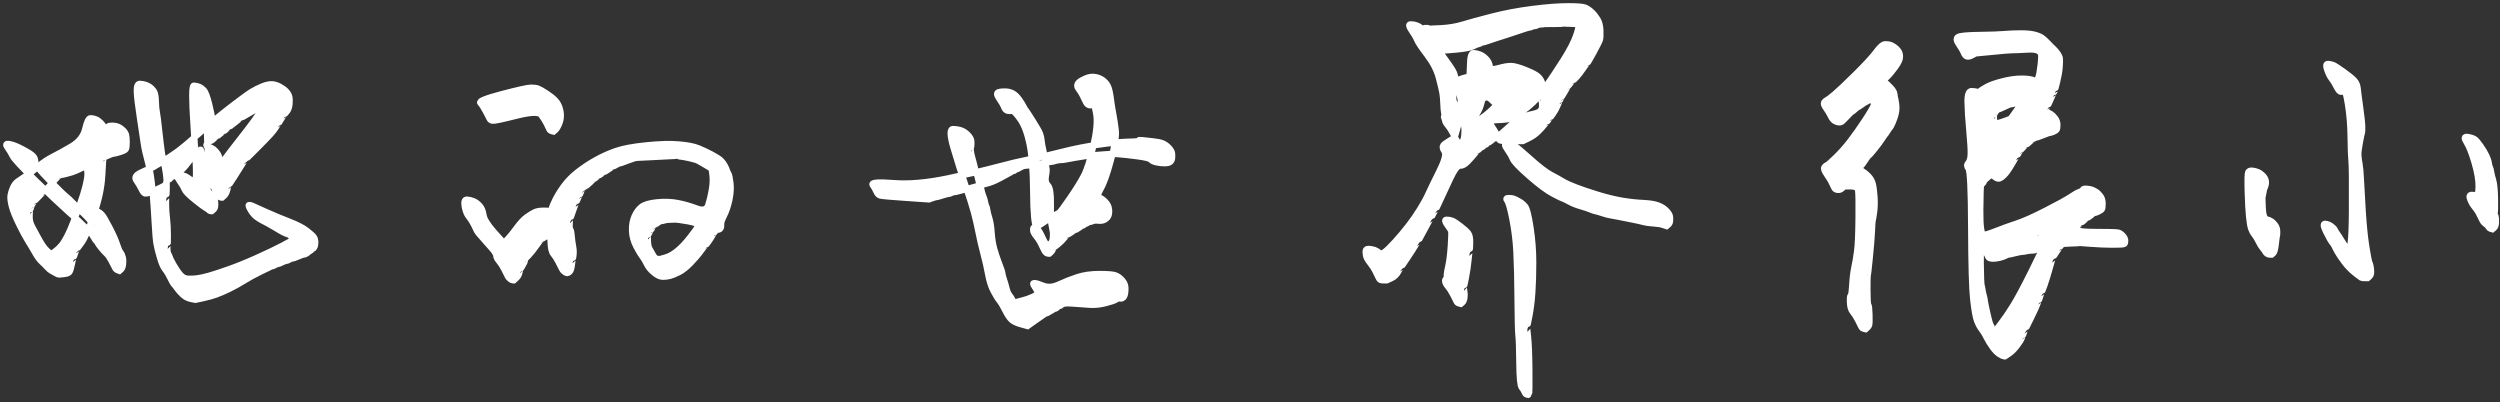 <?xml version="1.0" encoding="UTF-8"?>
<svg width="398px" height="64px" viewBox="0 0 398 64" version="1.1" xmlns="http://www.w3.org/2000/svg" xmlns:xlink="http://www.w3.org/1999/xlink">
    <rect x="0" y="0" width="398" height="64" fill="#333333" stroke="none"/>
    <!-- Generator: Sketch 43.2 (39069) - http://www.bohemiancoding.com/sketch -->
    <title>她的世界很小</title>
    <desc>Created with Sketch.</desc>
    <defs></defs>
    <g id="Page-1" stroke="none" stroke-width="1" fill="none" fill-rule="evenodd">
        <g id="我要认真爱妈妈" transform="translate(-386, -1769)" stroke="#FFFFFF" fill="#FFFFFF">
            <path d="M401.014,1804.92 L401.05,1804.92 L401.05,1804.884 C401.05,1804.86 401.038,1804.848 401.014,1804.848 C400.99,1804.848 400.978,1804.86 400.978,1804.884 C400.978,1804.908 400.99,1804.92 401.014,1804.92 Z M405.262,1811.904 L405.01,1812.12 L404.722,1812.012 C404.53,1811.94 404.386,1811.796 404.29,1811.58 C404.194,1811.364 404.002,1810.992 403.714,1810.464 C403.426,1809.936 403.186,1809.588 402.994,1809.42 C402.802,1809.252 402.526,1808.952 402.166,1808.52 C401.806,1808.088 401.59,1807.788 401.518,1807.62 C401.446,1807.452 401.386,1807.368 401.338,1807.368 C401.29,1807.368 401.11,1807.104 400.798,1806.576 C400.486,1806.048 400.21,1805.7 399.97,1805.532 C399.73,1805.364 399.49,1805.148 399.25,1804.884 C399.01,1804.62 398.23,1803.9 396.91,1802.724 C395.59,1801.548 393.838,1799.892 391.654,1797.756 C389.47,1795.62 388.258,1794.312 388.018,1793.832 C387.778,1793.352 387.502,1792.896 387.19,1792.464 C386.878,1792.032 386.95,1791.852 387.406,1791.924 C387.862,1791.996 388.366,1792.164 388.918,1792.428 C389.47,1792.692 389.986,1792.968 390.466,1793.256 C390.946,1793.544 391.258,1793.796 391.402,1794.012 C391.546,1794.228 391.618,1794.516 391.618,1794.876 C391.618,1795.236 392.35,1796.16 393.814,1797.648 C395.278,1799.136 396.166,1800 396.478,1800.24 C396.79,1800.48 397.258,1800.924 397.882,1801.572 C398.506,1802.22 398.998,1802.712 399.358,1803.048 C399.718,1803.384 400.078,1803.768 400.438,1804.2 C400.798,1804.632 400.774,1804.416 400.366,1803.552 C399.958,1802.688 399.934,1802.268 400.294,1802.292 C400.654,1802.316 401.014,1802.412 401.374,1802.58 C401.734,1802.748 402.022,1802.952 402.238,1803.192 C402.454,1803.432 402.85,1804.104 403.426,1805.208 C404.002,1806.312 404.398,1807.2 404.614,1807.872 C404.83,1808.544 405.022,1808.988 405.19,1809.204 C405.358,1809.42 405.478,1809.684 405.55,1809.996 C405.622,1810.308 405.634,1810.668 405.586,1811.076 C405.538,1811.484 405.43,1811.76 405.262,1811.904 Z M394.03,1809.312 L394.282,1809.384 L394.822,1808.988 C395.182,1808.724 395.518,1808.4 395.83,1808.016 C396.142,1807.632 396.502,1807.02 396.91,1806.18 C397.318,1805.34 397.918,1803.804 398.71,1801.572 C399.502,1799.34 399.91,1797.732 399.934,1796.748 C399.958,1795.764 399.658,1795.428 399.034,1795.74 C398.41,1796.052 397.882,1796.28 397.45,1796.424 C397.018,1796.568 396.778,1796.64 396.73,1796.64 C396.682,1796.64 396.466,1796.688 396.082,1796.784 C395.698,1796.88 395.482,1796.928 395.434,1796.928 C395.386,1796.928 394.99,1797.348 394.246,1798.188 C393.502,1799.028 393.106,1799.448 393.058,1799.448 C393.01,1799.448 392.734,1799.712 392.23,1800.24 C391.726,1800.768 391.462,1801.032 391.438,1801.032 C391.414,1801.032 391.354,1801.128 391.258,1801.32 C391.162,1801.512 391.102,1801.608 391.078,1801.608 C391.054,1801.608 391.006,1801.74 390.934,1802.004 C390.862,1802.268 390.814,1802.4 390.79,1802.4 C390.766,1802.4 390.742,1802.64 390.718,1803.12 C390.694,1803.6 390.718,1803.984 390.79,1804.272 C390.862,1804.56 390.97,1804.836 391.114,1805.1 C391.258,1805.364 391.57,1805.94 392.05,1806.828 C392.53,1807.716 392.938,1808.34 393.274,1808.7 C393.61,1809.06 393.862,1809.264 394.03,1809.312 Z M396.19,1812.624 L395.506,1812.696 L395.362,1812.696 C395.266,1812.696 395.098,1812.624 394.858,1812.48 C394.618,1812.336 394.402,1812.216 394.21,1812.12 C394.018,1812.024 393.79,1811.832 393.526,1811.544 C393.262,1811.256 392.962,1810.956 392.626,1810.644 C392.29,1810.332 391.954,1809.876 391.618,1809.276 C391.282,1808.676 390.91,1808.052 390.502,1807.404 C390.094,1806.756 389.602,1805.844 389.026,1804.668 C388.45,1803.492 388.066,1802.532 387.874,1801.788 C387.682,1801.044 387.622,1800.468 387.694,1800.06 C387.766,1799.652 387.898,1799.244 388.09,1798.836 C388.282,1798.428 388.522,1798.116 388.81,1797.9 C389.098,1797.684 389.554,1797.372 390.178,1796.964 C390.802,1796.556 391.462,1796.052 392.158,1795.452 C392.854,1794.852 393.61,1794.348 394.426,1793.94 C395.242,1793.532 396.238,1792.98 397.414,1792.284 C398.59,1791.588 399.31,1790.664 399.574,1789.512 C399.838,1788.36 400.126,1787.796 400.438,1787.82 C400.75,1787.844 401.026,1787.904 401.266,1788 C401.506,1788.096 401.758,1788.276 402.022,1788.54 C402.286,1788.804 402.442,1789.02 402.49,1789.188 C402.538,1789.356 402.646,1789.416 402.814,1789.368 C402.982,1789.32 403.114,1789.248 403.21,1789.152 C403.306,1789.056 403.522,1789.008 403.858,1789.008 C404.194,1789.008 404.506,1789.068 404.794,1789.188 C405.082,1789.308 405.346,1789.488 405.586,1789.728 C405.826,1789.968 405.982,1790.208 406.054,1790.448 C406.126,1790.688 406.162,1791.096 406.162,1791.672 C406.162,1792.248 406.114,1792.608 406.018,1792.752 C405.922,1792.896 405.598,1793.052 405.046,1793.22 C404.494,1793.388 404.158,1793.472 404.038,1793.472 C403.918,1793.472 403.642,1793.568 403.21,1793.76 C402.778,1793.952 402.538,1794.048 402.49,1794.048 C402.442,1794.048 402.37,1794.996 402.274,1796.892 C402.178,1798.788 401.734,1800.876 400.942,1803.156 C400.15,1805.436 399.502,1806.924 398.998,1807.62 C398.494,1808.316 398.23,1808.664 398.206,1808.664 C398.182,1808.664 398.098,1808.88 397.954,1809.312 C397.81,1809.744 397.726,1809.96 397.702,1809.96 C397.678,1809.96 397.594,1810.308 397.45,1811.004 C397.306,1811.7 397.174,1812.132 397.054,1812.3 C396.934,1812.468 396.646,1812.576 396.19,1812.624 Z M427.87,1785.912 L427.906,1785.912 L427.906,1785.876 C427.906,1785.852 427.894,1785.84 427.87,1785.84 C427.846,1785.84 427.834,1785.852 427.834,1785.876 C427.834,1785.9 427.846,1785.912 427.87,1785.912 Z M421.102,1794.876 L421.21,1795.128 L421.75,1794.372 C422.11,1793.868 423.07,1792.62 424.63,1790.628 C426.19,1788.636 427.114,1787.352 427.402,1786.776 C427.69,1786.2 427.81,1785.924 427.762,1785.948 C427.714,1785.972 427.654,1785.984 427.582,1785.984 C427.51,1785.984 427.258,1786.104 426.826,1786.344 C426.394,1786.584 425.902,1786.872 425.35,1787.208 C424.798,1787.544 424.498,1787.712 424.45,1787.712 C424.402,1787.712 424.066,1787.964 423.442,1788.468 C422.818,1788.972 422.482,1789.224 422.434,1789.224 C422.386,1789.224 422.254,1789.332 422.038,1789.548 C421.822,1789.764 421.69,1789.872 421.642,1789.872 C421.594,1789.872 421.414,1790.004 421.102,1790.268 C420.79,1790.532 420.61,1790.664 420.562,1790.664 C420.514,1790.664 420.346,1790.796 420.058,1791.06 C419.77,1791.324 419.602,1791.456 419.554,1791.456 C419.506,1791.456 419.338,1791.576 419.05,1791.816 C418.762,1792.056 418.798,1792.236 419.158,1792.356 C419.518,1792.476 419.794,1792.608 419.986,1792.752 C420.178,1792.896 420.37,1793.1 420.562,1793.364 C420.754,1793.628 420.874,1793.904 420.922,1794.192 C420.97,1794.48 421.03,1794.708 421.102,1794.876 Z M421.642,1800.204 L421.354,1800.456 L421.21,1800.456 C421.114,1800.456 420.994,1800.396 420.85,1800.276 C420.706,1800.156 420.538,1799.868 420.346,1799.412 C420.154,1798.956 419.902,1798.524 419.59,1798.116 C419.278,1797.708 419.014,1797.288 418.798,1796.856 C418.582,1796.424 418.462,1795.98 418.438,1795.524 C418.414,1795.068 418.33,1794.492 418.186,1793.796 C418.042,1793.1 417.958,1792.764 417.934,1792.788 C417.91,1792.812 417.874,1792.824 417.826,1792.824 C417.778,1792.824 417.658,1792.92 417.466,1793.112 C417.274,1793.304 417.154,1793.4 417.106,1793.4 C417.058,1793.4 416.782,1793.748 416.278,1794.444 C415.774,1795.14 415.342,1795.656 414.982,1795.992 C414.622,1796.328 414.418,1796.496 414.37,1796.496 C414.322,1796.496 414.178,1796.604 413.938,1796.82 C413.698,1797.036 413.554,1797.144 413.506,1797.144 C413.458,1797.144 413.29,1797.264 413.002,1797.504 C412.714,1797.744 412.558,1797.864 412.534,1797.864 C412.51,1797.864 412.486,1797.936 412.462,1798.08 C412.438,1798.224 412.39,1798.344 412.318,1798.44 C412.246,1798.536 411.742,1798.8 410.806,1799.232 C409.87,1799.664 409.306,1799.856 409.114,1799.808 C408.922,1799.76 408.718,1799.508 408.502,1799.052 C408.286,1798.596 408.022,1798.152 407.71,1797.72 C407.398,1797.288 407.602,1796.892 408.322,1796.532 C409.042,1796.172 409.51,1795.968 409.726,1795.92 C409.942,1795.872 410.554,1795.536 411.562,1794.912 C412.57,1794.288 413.47,1793.688 414.262,1793.112 C415.054,1792.536 416.254,1791.528 417.862,1790.088 C419.47,1788.648 421.102,1787.292 422.758,1786.02 C424.414,1784.748 425.518,1783.944 426.07,1783.608 C426.622,1783.272 427.198,1782.984 427.798,1782.744 C428.398,1782.504 428.902,1782.396 429.31,1782.42 C429.718,1782.444 430.138,1782.576 430.57,1782.816 C431.002,1783.056 431.338,1783.308 431.578,1783.572 C431.818,1783.836 431.974,1784.112 432.046,1784.4 C432.118,1784.688 432.13,1785.084 432.082,1785.588 C432.034,1786.092 431.89,1786.488 431.65,1786.776 C431.41,1787.064 431.278,1787.208 431.254,1787.208 C431.23,1787.208 431.074,1787.448 430.786,1787.928 C430.498,1788.408 430.342,1788.648 430.318,1788.648 C430.294,1788.648 430.186,1788.816 429.994,1789.152 C429.802,1789.488 429.49,1789.896 429.058,1790.376 C428.626,1790.856 427.846,1791.66 426.718,1792.788 C425.59,1793.916 425.014,1794.48 424.99,1794.48 C424.966,1794.48 424.81,1794.72 424.522,1795.2 C424.234,1795.68 423.802,1796.364 423.226,1797.252 C422.65,1798.14 422.35,1798.584 422.326,1798.584 C422.302,1798.584 422.278,1798.68 422.254,1798.872 C422.23,1799.064 422.17,1799.292 422.074,1799.556 C421.978,1799.82 421.834,1800.036 421.642,1800.204 Z M419.95,1802.4 L419.698,1802.616 L419.554,1802.616 C419.458,1802.616 419.35,1802.556 419.23,1802.436 C419.11,1802.316 418.954,1802.208 418.762,1802.112 C418.57,1802.016 417.994,1801.584 417.034,1800.816 C416.074,1800.048 415.522,1799.484 415.378,1799.124 C415.234,1798.764 414.958,1798.296 414.55,1797.72 C414.142,1797.144 414.106,1796.856 414.442,1796.856 C414.778,1796.856 415.078,1796.904 415.342,1797 C415.606,1797.096 415.978,1797.324 416.458,1797.684 C416.938,1798.044 417.19,1797.744 417.214,1796.784 C417.238,1795.824 417.106,1793.22 416.818,1788.972 C416.53,1784.724 416.542,1782.612 416.854,1782.636 C417.166,1782.66 417.442,1782.72 417.682,1782.816 C417.922,1782.912 418.174,1783.092 418.438,1783.356 C418.702,1783.62 418.99,1784.376 419.302,1785.624 C419.614,1786.872 419.77,1787.7 419.77,1788.108 C419.77,1788.516 419.698,1788.78 419.554,1788.9 C419.41,1789.02 419.254,1789.056 419.086,1789.008 C418.918,1788.96 418.918,1790.388 419.086,1793.292 C419.254,1796.196 419.278,1797.852 419.158,1798.26 C419.038,1798.668 419.002,1798.98 419.05,1799.196 C419.098,1799.412 419.206,1799.592 419.374,1799.736 C419.542,1799.88 419.722,1800.084 419.914,1800.348 C420.106,1800.612 420.214,1800.876 420.238,1801.14 C420.262,1801.404 420.262,1801.644 420.238,1801.86 C420.214,1802.076 420.118,1802.256 419.95,1802.4 Z M418.294,1816.476 L417.106,1816.728 L416.386,1816.584 C415.906,1816.488 415.474,1816.26 415.09,1815.9 C414.706,1815.54 414.406,1815.204 414.19,1814.892 C413.974,1814.58 413.806,1814.364 413.686,1814.244 C413.566,1814.124 413.374,1813.788 413.11,1813.236 C412.846,1812.684 412.57,1812.228 412.282,1811.868 C411.994,1811.508 411.718,1810.872 411.454,1809.96 C411.19,1809.048 411.01,1808.316 410.914,1807.764 C410.818,1807.212 410.722,1806.06 410.626,1804.308 C410.53,1802.556 410.41,1800.84 410.266,1799.16 C410.122,1797.48 409.882,1796.016 409.546,1794.768 C409.21,1793.52 408.994,1792.548 408.898,1791.852 C408.802,1791.156 408.598,1789.8 408.286,1787.784 C407.974,1785.768 407.806,1784.352 407.782,1783.536 C407.758,1782.72 407.926,1782.324 408.286,1782.348 C408.646,1782.372 408.958,1782.432 409.222,1782.528 C409.486,1782.624 409.714,1782.744 409.906,1782.888 C410.098,1783.032 410.29,1783.236 410.482,1783.5 C410.674,1783.764 410.782,1784.304 410.806,1785.12 C410.83,1785.936 410.878,1786.488 410.95,1786.776 C411.022,1787.064 411.178,1788.312 411.418,1790.52 C411.658,1792.728 411.862,1794.12 412.03,1794.696 C412.198,1795.272 412.33,1795.92 412.426,1796.64 C412.522,1797.36 412.558,1798.14 412.534,1798.98 C412.51,1799.82 412.486,1800.24 412.462,1800.24 C412.438,1800.24 412.426,1800.636 412.426,1801.428 C412.426,1802.22 412.474,1803 412.57,1803.768 C412.666,1804.536 412.714,1805.436 412.714,1806.468 C412.714,1807.5 412.702,1808.016 412.678,1808.016 C412.654,1808.016 412.642,1808.208 412.642,1808.592 C412.642,1808.976 412.702,1809.276 412.822,1809.492 C412.942,1809.708 413.026,1809.9 413.074,1810.068 C413.122,1810.236 413.326,1810.632 413.686,1811.256 C414.046,1811.88 414.394,1812.384 414.73,1812.768 C415.066,1813.152 415.474,1813.356 415.954,1813.38 C416.434,1813.404 416.926,1813.38 417.43,1813.308 C417.934,1813.236 418.534,1813.104 419.23,1812.912 C419.926,1812.72 420.958,1812.384 422.326,1811.904 C423.694,1811.424 425.206,1810.812 426.862,1810.068 C428.518,1809.324 429.898,1808.664 431.002,1808.088 C432.106,1807.512 432.706,1807.164 432.802,1807.044 C432.898,1806.924 432.886,1806.828 432.766,1806.756 C432.646,1806.684 432.526,1806.636 432.406,1806.612 C432.286,1806.588 432.214,1806.552 432.19,1806.504 C432.166,1806.456 431.974,1806.36 431.614,1806.216 C431.254,1806.072 430.918,1805.904 430.606,1805.712 C430.294,1805.52 429.97,1805.328 429.634,1805.136 L428.626,1804.56 C428.29,1804.368 428.062,1804.248 427.942,1804.2 C427.822,1804.152 427.534,1803.984 427.078,1803.696 C426.622,1803.408 426.238,1803 425.926,1802.472 C425.614,1801.944 425.518,1801.668 425.638,1801.644 C425.758,1801.62 425.926,1801.656 426.142,1801.752 C426.358,1801.848 427.078,1802.172 428.302,1802.724 C429.526,1803.276 430.762,1803.792 432.01,1804.272 C433.258,1804.752 434.194,1805.232 434.818,1805.712 C435.442,1806.192 435.826,1806.54 435.97,1806.756 C436.114,1806.972 436.186,1807.248 436.186,1807.584 C436.186,1807.92 436.138,1808.172 436.042,1808.34 C435.946,1808.508 435.874,1808.592 435.826,1808.592 C435.778,1808.592 435.718,1808.64 435.646,1808.736 C435.574,1808.832 435.502,1808.88 435.43,1808.88 C435.358,1808.88 435.322,1808.904 435.322,1808.952 C435.322,1809 435.286,1809.024 435.214,1809.024 C435.142,1809.024 435.106,1809.048 435.106,1809.096 C435.106,1809.144 435.01,1809.228 434.818,1809.348 C434.626,1809.468 434.47,1809.528 434.35,1809.528 C434.23,1809.528 433.918,1809.636 433.414,1809.852 C432.91,1810.068 432.598,1810.176 432.478,1810.176 C432.358,1810.176 432.202,1810.236 432.01,1810.356 C431.818,1810.476 431.662,1810.536 431.542,1810.536 C431.422,1810.536 431.194,1810.62 430.858,1810.788 C430.522,1810.956 430.306,1811.04 430.21,1811.04 C430.114,1811.04 429.958,1811.1 429.742,1811.22 C429.526,1811.34 429.382,1811.4 429.31,1811.4 C429.238,1811.4 428.662,1811.664 427.582,1812.192 C426.502,1812.72 425.578,1813.224 424.81,1813.704 C424.042,1814.184 423.262,1814.616 422.47,1815 C421.678,1815.384 420.982,1815.684 420.382,1815.9 C419.782,1816.116 419.086,1816.308 418.294,1816.476 Z M474.418,1789.692 C474.61,1789.524 474.802,1789.212 474.994,1788.756 C475.186,1788.3 475.282,1787.856 475.282,1787.424 C475.282,1786.992 475.21,1786.56 475.066,1786.128 C474.922,1785.696 474.694,1785.312 474.382,1784.976 C474.07,1784.64 473.602,1784.268 472.978,1783.86 C472.354,1783.452 471.91,1783.2 471.646,1783.104 C471.382,1783.008 471.01,1782.96 470.53,1782.96 C470.05,1782.96 468.526,1783.296 465.958,1783.968 C463.39,1784.64 462.226,1785.108 462.466,1785.372 C462.706,1785.636 462.994,1786.08 463.33,1786.704 C463.666,1787.328 463.87,1787.724 463.942,1787.892 C464.014,1788.06 464.17,1788.168 464.41,1788.216 C464.65,1788.264 465.91,1788 468.19,1787.424 C470.47,1786.848 471.79,1786.8 472.15,1787.28 C472.51,1787.76 472.798,1788.216 473.014,1788.648 C473.23,1789.08 473.374,1789.38 473.446,1789.548 C473.518,1789.716 473.65,1789.824 473.842,1789.872 L474.13,1789.944 L474.418,1789.692 Z M490.654,1810.212 L491.05,1810.248 L491.95,1809.996 C492.55,1809.828 493.174,1809.48 493.822,1808.952 C494.47,1808.424 495.142,1807.716 495.838,1806.828 C496.534,1805.94 496.966,1805.34 497.134,1805.028 C497.302,1804.716 496.786,1804.452 495.586,1804.236 C494.386,1804.02 493.63,1803.924 493.318,1803.948 C493.006,1803.972 492.73,1803.984 492.49,1803.984 C492.25,1803.984 492.01,1804.02 491.77,1804.092 C491.53,1804.164 491.35,1804.2 491.23,1804.2 C491.11,1804.2 490.882,1804.332 490.546,1804.596 C490.21,1804.86 490.03,1804.992 490.006,1804.992 C489.982,1804.992 489.922,1805.088 489.826,1805.28 C489.73,1805.472 489.67,1805.568 489.646,1805.568 C489.622,1805.568 489.538,1805.712 489.394,1806 C489.25,1806.288 489.166,1806.432 489.142,1806.432 C489.118,1806.432 489.118,1806.732 489.142,1807.332 C489.166,1807.932 489.25,1808.352 489.394,1808.592 C489.538,1808.832 489.718,1809.156 489.934,1809.564 C490.15,1809.972 490.39,1810.188 490.654,1810.212 Z M468.19,1813.272 L467.794,1813.632 L467.65,1813.632 C467.554,1813.632 467.41,1813.56 467.218,1813.416 C467.026,1813.272 466.894,1813.116 466.822,1812.948 C466.75,1812.78 466.57,1812.42 466.282,1811.868 C465.994,1811.316 465.718,1810.884 465.454,1810.572 C465.19,1810.26 465.046,1809.996 465.022,1809.78 C464.998,1809.564 464.962,1809.432 464.914,1809.384 C464.866,1809.336 464.818,1809.252 464.77,1809.132 C464.722,1809.012 464.254,1808.46 463.366,1807.476 C462.478,1806.492 461.998,1805.916 461.926,1805.748 C461.854,1805.58 461.698,1805.256 461.458,1804.776 C461.218,1804.296 460.942,1803.864 460.63,1803.48 C460.318,1803.096 460.102,1802.544 459.982,1801.824 C459.862,1801.104 459.982,1800.756 460.342,1800.78 C460.702,1800.804 461.05,1800.888 461.386,1801.032 C461.722,1801.176 462.046,1801.416 462.358,1801.752 C462.67,1802.088 462.874,1802.58 462.97,1803.228 C463.066,1803.876 463.606,1804.764 464.59,1805.892 C465.574,1807.02 466.126,1807.596 466.246,1807.62 C466.366,1807.644 466.45,1807.596 466.498,1807.476 C466.546,1807.356 466.702,1807.164 466.966,1806.9 C467.23,1806.636 467.662,1806.096 468.262,1805.28 C468.862,1804.464 469.402,1803.888 469.882,1803.552 C470.362,1803.216 470.77,1802.964 471.106,1802.796 C471.442,1802.628 471.934,1802.544 472.582,1802.544 C473.23,1802.544 473.59,1802.568 473.662,1802.616 C473.734,1802.664 473.794,1802.544 473.842,1802.256 C473.89,1801.968 474.082,1801.488 474.418,1800.816 C474.754,1800.144 475.21,1799.412 475.786,1798.62 C476.362,1797.828 477.094,1797.084 477.982,1796.388 C478.87,1795.692 479.83,1795.056 480.862,1794.48 C481.894,1793.904 482.962,1793.424 484.066,1793.04 C485.17,1792.656 486.778,1792.356 488.89,1792.14 C491.002,1791.924 492.73,1791.876 494.074,1791.996 C495.418,1792.116 496.426,1792.308 497.098,1792.572 C497.77,1792.836 498.49,1793.172 499.258,1793.58 C500.026,1793.988 500.53,1794.312 500.77,1794.552 C501.01,1794.792 501.214,1795.068 501.382,1795.38 C501.55,1795.692 501.658,1795.932 501.706,1796.1 C501.754,1796.268 501.838,1796.448 501.958,1796.64 C502.078,1796.832 502.186,1797.336 502.282,1798.152 C502.378,1798.968 502.318,1799.868 502.102,1800.852 C501.886,1801.836 501.61,1802.652 501.274,1803.3 C500.938,1803.948 500.782,1804.416 500.806,1804.704 C500.83,1804.992 500.794,1805.208 500.698,1805.352 C500.602,1805.496 500.458,1805.568 500.266,1805.568 C500.074,1805.568 499.942,1805.64 499.87,1805.784 C499.798,1805.928 499.75,1806 499.726,1806 C499.702,1806 499.594,1806.168 499.402,1806.504 C499.21,1806.84 498.994,1807.176 498.754,1807.512 C498.514,1807.848 498.37,1808.016 498.322,1808.016 C498.274,1808.016 498.034,1808.316 497.602,1808.916 C497.17,1809.516 496.618,1810.164 495.946,1810.86 C495.274,1811.556 494.65,1812.048 494.074,1812.336 C493.498,1812.624 493.03,1812.816 492.67,1812.912 C492.31,1813.008 491.926,1813.056 491.518,1813.056 C491.11,1813.056 490.642,1812.84 490.114,1812.408 C489.586,1811.976 489.202,1811.508 488.962,1811.004 C488.722,1810.5 488.494,1810.116 488.278,1809.852 C488.062,1809.588 487.738,1809.048 487.306,1808.232 C486.874,1807.416 486.646,1806.576 486.622,1805.712 C486.598,1804.848 486.73,1804.092 487.018,1803.444 C487.306,1802.796 487.678,1802.292 488.134,1801.932 C488.59,1801.572 489.406,1801.332 490.582,1801.212 C491.758,1801.092 492.85,1801.128 493.858,1801.32 C494.866,1801.512 495.874,1801.8 496.882,1802.184 C497.89,1802.568 498.514,1802.388 498.754,1801.644 C498.994,1800.9 499.186,1800.096 499.33,1799.232 C499.474,1798.368 499.51,1797.6 499.438,1796.928 C499.366,1796.256 499.306,1795.896 499.258,1795.848 C499.21,1795.8 498.922,1795.62 498.394,1795.308 C497.866,1794.996 497.47,1794.768 497.206,1794.624 C496.942,1794.48 496.486,1794.336 495.838,1794.192 C495.19,1794.048 494.734,1793.964 494.47,1793.94 C494.206,1793.916 494.05,1793.88 494.002,1793.832 C493.954,1793.784 493.846,1793.772 493.678,1793.796 C493.51,1793.82 493.354,1793.832 493.21,1793.832 C493.066,1793.832 492.814,1793.844 492.454,1793.868 C492.094,1793.892 491.854,1793.904 491.734,1793.904 C491.614,1793.904 490.918,1793.94 489.646,1794.012 C488.374,1794.084 487.63,1794.12 487.414,1794.12 C487.198,1794.12 486.682,1794.276 485.866,1794.588 C485.05,1794.9 484.606,1795.056 484.534,1795.056 C484.462,1795.056 484.306,1795.128 484.066,1795.272 C483.826,1795.416 483.682,1795.488 483.634,1795.488 C483.586,1795.488 483.334,1795.644 482.878,1795.956 C482.422,1796.268 482.17,1796.424 482.122,1796.424 C482.074,1796.424 481.942,1796.508 481.726,1796.676 C481.51,1796.844 481.378,1796.928 481.33,1796.928 C481.282,1796.928 481.15,1797.024 480.934,1797.216 C480.718,1797.408 480.586,1797.504 480.538,1797.504 C480.49,1797.504 480.406,1797.576 480.286,1797.72 C480.166,1797.864 479.878,1798.128 479.422,1798.512 C478.966,1798.896 478.726,1799.088 478.702,1799.088 C478.678,1799.088 478.606,1799.244 478.486,1799.556 C478.366,1799.868 478.294,1800.024 478.27,1800.024 C478.246,1800.024 478.162,1800.204 478.018,1800.564 C477.874,1800.924 477.79,1801.104 477.766,1801.104 C477.742,1801.104 477.574,1801.56 477.262,1802.472 C476.95,1803.384 476.782,1803.84 476.758,1803.84 C476.734,1803.84 476.71,1804.092 476.686,1804.596 C476.662,1805.1 476.698,1805.412 476.794,1805.532 C476.89,1805.652 476.962,1806 477.01,1806.576 C477.058,1807.152 477.13,1807.692 477.226,1808.196 C477.322,1808.7 477.346,1809.156 477.298,1809.564 C477.25,1809.972 477.214,1810.176 477.19,1810.176 C477.166,1810.176 477.118,1810.488 477.046,1811.112 C476.974,1811.736 476.854,1812.12 476.686,1812.264 C476.518,1812.408 476.386,1812.48 476.29,1812.48 C476.194,1812.48 476.05,1812.408 475.858,1812.264 C475.666,1812.12 475.534,1811.964 475.462,1811.796 C475.39,1811.628 475.21,1811.268 474.922,1810.716 C474.634,1810.164 474.358,1809.732 474.094,1809.42 C473.83,1809.108 473.686,1808.484 473.662,1807.548 C473.638,1806.612 473.398,1806.3 472.942,1806.612 C472.486,1806.924 472.234,1807.08 472.186,1807.08 C472.138,1807.08 471.886,1807.404 471.43,1808.052 C470.974,1808.7 470.566,1809.216 470.206,1809.6 C469.846,1809.984 469.654,1810.176 469.63,1810.176 C469.606,1810.176 469.582,1810.272 469.558,1810.464 C469.534,1810.656 469.414,1810.932 469.198,1811.292 C468.982,1811.652 468.862,1811.832 468.838,1811.832 C468.814,1811.832 468.766,1812.012 468.694,1812.372 C468.622,1812.732 468.454,1813.032 468.19,1813.272 Z M534.394,1800.564 L533.89,1800.744 L530.218,1800.492 C527.77,1800.324 526.414,1800.204 526.15,1800.132 C525.886,1800.06 525.682,1799.856 525.538,1799.52 C525.394,1799.184 525.19,1798.824 524.926,1798.44 C524.662,1798.056 525.766,1797.96 528.238,1798.152 C530.71,1798.344 533.602,1798.092 536.914,1797.396 C540.226,1796.7 542.818,1796.1 544.69,1795.596 C546.562,1795.092 548.386,1794.66 550.162,1794.3 C551.938,1793.94 553.666,1793.544 555.346,1793.112 C557.026,1792.68 558.862,1792.32 560.854,1792.032 C562.846,1791.744 564.442,1791.588 565.642,1791.564 C566.842,1791.54 567.406,1791.48 567.334,1791.384 C567.262,1791.288 567.418,1791.264 567.802,1791.312 C568.186,1791.36 568.738,1791.42 569.458,1791.492 C570.178,1791.564 570.718,1791.672 571.078,1791.816 C571.438,1791.96 571.774,1792.2 572.086,1792.536 C572.398,1792.872 572.566,1793.172 572.59,1793.436 C572.614,1793.7 572.614,1793.952 572.59,1794.192 C572.566,1794.432 572.47,1794.624 572.302,1794.768 C572.134,1794.912 571.834,1794.984 571.402,1794.984 C570.97,1794.984 570.538,1794.936 570.106,1794.84 C569.674,1794.744 569.374,1794.6 569.206,1794.408 C569.038,1794.216 568.306,1794.036 567.01,1793.868 C565.714,1793.7 564.73,1793.592 564.058,1793.544 C563.386,1793.496 562.954,1793.484 562.762,1793.508 C562.57,1793.532 562.414,1793.544 562.294,1793.544 C562.174,1793.544 562.006,1793.556 561.79,1793.58 C561.574,1793.604 561.418,1793.616 561.322,1793.616 C561.226,1793.616 561.058,1793.628 560.818,1793.652 C560.578,1793.676 560.422,1793.688 560.35,1793.688 C560.278,1793.688 560.11,1793.7 559.846,1793.724 C559.582,1793.748 559.414,1793.76 559.342,1793.76 C559.27,1793.76 558.898,1793.82 558.226,1793.94 C557.554,1794.06 557.194,1794.12 557.146,1794.12 C557.098,1794.12 556.894,1794.156 556.534,1794.228 C556.174,1794.3 555.982,1794.336 555.958,1794.336 C555.934,1794.336 555.79,1794.36 555.526,1794.408 C555.262,1794.456 555.022,1794.48 554.806,1794.48 C554.59,1794.48 554.314,1794.528 553.978,1794.624 C553.642,1794.72 553.426,1794.768 553.33,1794.768 C553.234,1794.768 552.934,1794.816 552.43,1794.912 C551.926,1795.008 551.554,1795.056 551.314,1795.056 C551.074,1795.056 550.786,1795.104 550.45,1795.2 C550.114,1795.296 549.862,1795.344 549.694,1795.344 C549.526,1795.344 549.406,1795.356 549.334,1795.38 C549.262,1795.404 549.166,1795.416 549.046,1795.416 C548.926,1795.416 548.698,1795.512 548.362,1795.704 C548.026,1795.896 547.822,1795.992 547.75,1795.992 C547.678,1795.992 547.618,1796.028 547.57,1796.1 C547.522,1796.172 547.462,1796.208 547.39,1796.208 C547.318,1796.208 546.79,1796.484 545.806,1797.036 C544.822,1797.588 544.042,1797.948 543.466,1798.116 C542.89,1798.284 542.062,1798.512 540.982,1798.8 C539.902,1799.088 539.146,1799.292 538.714,1799.412 C538.282,1799.532 538.006,1799.592 537.886,1799.592 C537.766,1799.592 537.61,1799.64 537.418,1799.736 C537.226,1799.832 537.07,1799.88 536.95,1799.88 C536.83,1799.88 536.506,1799.964 535.978,1800.132 C535.45,1800.3 535.138,1800.384 535.042,1800.384 C534.946,1800.384 534.73,1800.444 534.394,1800.564 Z M553.294,1807.728 L553.042,1807.944 L552.898,1807.944 C552.802,1807.944 552.682,1807.896 552.538,1807.8 C552.394,1807.704 552.19,1807.356 551.926,1806.756 C551.662,1806.156 551.362,1805.652 551.026,1805.244 C550.69,1804.836 550.51,1802.952 550.486,1799.592 C550.462,1796.232 550.27,1793.676 549.91,1791.924 C549.55,1790.172 549.046,1788.84 548.398,1787.928 C547.75,1787.016 547.318,1786.584 547.102,1786.632 C546.886,1786.68 546.658,1786.68 546.418,1786.632 C546.178,1786.584 545.986,1786.38 545.842,1786.02 C545.698,1785.66 545.434,1785.204 545.05,1784.652 C544.666,1784.1 544.642,1783.776 544.978,1783.68 C545.314,1783.584 545.698,1783.548 546.13,1783.572 C546.562,1783.596 546.946,1783.704 547.282,1783.896 C547.618,1784.088 547.954,1784.424 548.29,1784.904 C548.626,1785.384 548.842,1785.732 548.938,1785.948 C549.034,1786.164 549.142,1786.344 549.262,1786.488 C549.382,1786.632 549.766,1787.22 550.414,1788.252 C551.062,1789.284 551.446,1789.956 551.566,1790.268 C551.686,1790.58 551.77,1790.964 551.818,1791.42 C551.866,1791.876 551.962,1792.404 552.106,1793.004 C552.25,1793.604 552.346,1794.144 552.394,1794.624 C552.442,1795.104 552.502,1795.464 552.574,1795.704 C552.646,1795.944 552.622,1796.388 552.502,1797.036 C552.382,1797.684 552.49,1798.176 552.826,1798.512 C553.162,1798.848 553.318,1799.832 553.294,1801.464 C553.27,1803.096 553.294,1804.116 553.366,1804.524 C553.438,1804.932 553.51,1805.316 553.582,1805.676 C553.654,1806.036 553.666,1806.432 553.618,1806.864 C553.57,1807.296 553.462,1807.584 553.294,1807.728 Z M553.294,1809.168 L553.042,1809.384 L552.898,1809.384 C552.802,1809.384 552.682,1809.336 552.538,1809.24 C552.394,1809.144 552.19,1808.796 551.926,1808.196 C551.662,1807.596 551.362,1807.092 551.026,1806.684 C550.69,1806.276 550.51,1805.952 550.486,1805.712 C550.462,1805.472 550.486,1805.316 550.558,1805.244 C550.63,1805.172 550.834,1805.076 551.17,1804.956 C551.506,1804.836 551.95,1804.572 552.502,1804.164 C553.054,1803.756 553.522,1803.456 553.906,1803.264 C554.29,1803.072 554.554,1802.916 554.698,1802.796 C554.842,1802.676 555.394,1801.92 556.354,1800.528 C557.314,1799.136 558.046,1797.96 558.55,1797 C559.054,1796.04 559.558,1794.444 560.062,1792.212 C560.566,1789.98 560.722,1788.3 560.53,1787.172 C560.338,1786.044 560.158,1785.528 559.99,1785.624 C559.822,1785.72 559.678,1785.768 559.558,1785.768 C559.438,1785.768 559.306,1785.72 559.162,1785.624 C559.018,1785.528 558.826,1785.204 558.586,1784.652 C558.346,1784.1 558.046,1783.584 557.686,1783.104 C557.326,1782.624 557.494,1782.192 558.19,1781.808 C558.886,1781.424 559.438,1781.232 559.846,1781.232 C560.254,1781.232 560.638,1781.304 560.998,1781.448 C561.358,1781.592 561.694,1781.832 562.006,1782.168 C562.318,1782.504 562.534,1782.984 562.654,1783.608 C562.774,1784.232 562.858,1784.76 562.906,1785.192 C562.954,1785.624 563.062,1786.284 563.23,1787.172 C563.398,1788.06 563.53,1788.936 563.626,1789.8 C563.722,1790.664 563.47,1792.212 562.87,1794.444 C562.27,1796.676 561.73,1798.2 561.25,1799.016 C560.77,1799.832 560.698,1800.312 561.034,1800.456 C561.37,1800.6 561.694,1800.84 562.006,1801.176 C562.318,1801.512 562.498,1801.884 562.546,1802.292 C562.594,1802.7 562.57,1803.036 562.474,1803.3 C562.378,1803.564 562.186,1803.78 561.898,1803.948 C561.61,1804.116 561.274,1804.176 560.89,1804.128 C560.506,1804.08 560.194,1804.104 559.954,1804.2 C559.714,1804.296 559.546,1804.344 559.45,1804.344 C559.354,1804.344 559.246,1804.392 559.126,1804.488 C559.006,1804.584 558.91,1804.632 558.838,1804.632 C558.766,1804.632 558.682,1804.68 558.586,1804.776 C558.49,1804.872 558.418,1804.92 558.37,1804.92 C558.322,1804.92 558.118,1805.04 557.758,1805.28 C557.398,1805.52 557.194,1805.64 557.146,1805.64 C557.098,1805.64 556.894,1805.76 556.534,1806 C556.174,1806.24 555.97,1806.36 555.922,1806.36 C555.874,1806.36 555.718,1806.528 555.454,1806.864 C555.19,1807.2 554.854,1807.536 554.446,1807.872 C554.038,1808.208 553.81,1808.376 553.762,1808.376 C553.714,1808.376 553.666,1808.472 553.618,1808.664 C553.57,1808.856 553.462,1809.024 553.294,1809.168 Z M550.954,1819.932 L549.586,1820.904 L548.542,1820.616 C547.846,1820.424 547.342,1820.184 547.03,1819.896 C546.718,1819.608 546.382,1819.104 546.022,1818.384 C545.662,1817.664 545.362,1817.16 545.122,1816.872 C544.882,1816.584 544.57,1816.08 544.186,1815.36 C543.802,1814.64 543.514,1813.752 543.322,1812.696 C543.13,1811.64 542.878,1810.524 542.566,1809.348 C542.254,1808.172 541.99,1807.032 541.774,1805.928 C541.558,1804.824 541.318,1803.78 541.054,1802.796 C540.79,1801.812 540.334,1800.372 539.686,1798.476 C539.038,1796.58 538.414,1794.612 537.814,1792.572 C537.214,1790.532 537.19,1789.524 537.742,1789.548 C538.294,1789.572 538.75,1789.656 539.11,1789.8 C539.47,1789.944 539.806,1790.184 540.118,1790.52 C540.43,1790.856 540.598,1791.156 540.622,1791.42 C540.646,1791.684 540.646,1791.936 540.622,1792.176 C540.598,1792.416 540.574,1792.536 540.55,1792.536 C540.526,1792.536 540.526,1792.692 540.55,1793.004 C540.574,1793.316 540.67,1793.76 540.838,1794.336 C541.006,1794.912 541.126,1795.38 541.198,1795.74 C541.27,1796.1 541.366,1796.424 541.486,1796.712 C541.606,1797 541.69,1797.288 541.738,1797.576 C541.786,1797.864 541.87,1798.14 541.99,1798.404 C542.11,1798.668 542.194,1798.944 542.242,1799.232 C542.29,1799.52 542.386,1799.844 542.53,1800.204 C542.674,1800.564 542.77,1800.888 542.818,1801.176 C542.866,1801.464 542.926,1801.668 542.998,1801.788 C543.07,1801.908 543.13,1802.136 543.178,1802.472 C543.226,1802.808 543.334,1803.24 543.502,1803.768 C543.67,1804.296 543.79,1805.052 543.862,1806.036 C543.934,1807.02 544.066,1807.86 544.258,1808.556 C544.45,1809.252 544.678,1809.948 544.942,1810.644 C545.206,1811.34 545.374,1811.796 545.446,1812.012 C545.518,1812.228 545.566,1812.432 545.59,1812.624 C545.614,1812.816 545.698,1813.128 545.842,1813.56 C545.986,1813.992 546.118,1814.448 546.238,1814.928 C546.358,1815.408 546.514,1815.768 546.706,1816.008 C546.898,1816.248 547.066,1816.512 547.21,1816.8 C547.354,1817.088 547.522,1817.196 547.714,1817.124 C547.906,1817.052 548.254,1816.956 548.758,1816.836 C549.262,1816.716 549.814,1816.524 550.414,1816.26 C551.014,1815.996 551.266,1815.732 551.17,1815.468 C551.074,1815.204 550.906,1814.904 550.666,1814.568 C550.426,1814.232 550.426,1814.064 550.666,1814.064 C550.906,1814.064 551.386,1814.208 552.106,1814.496 C552.826,1814.784 553.654,1814.712 554.59,1814.28 C555.526,1813.848 556.498,1813.464 557.506,1813.128 C558.514,1812.792 559.69,1812.624 561.034,1812.624 C562.378,1812.624 563.23,1812.696 563.59,1812.84 C563.95,1812.984 564.274,1813.212 564.562,1813.524 C564.85,1813.836 565.03,1814.136 565.102,1814.424 C565.174,1814.712 565.186,1815.072 565.138,1815.504 C565.09,1815.936 564.982,1816.224 564.814,1816.368 C564.646,1816.512 564.478,1816.56 564.31,1816.512 C564.142,1816.464 563.926,1816.524 563.662,1816.692 C563.398,1816.86 562.834,1817.052 561.97,1817.268 C561.106,1817.484 560.302,1817.568 559.558,1817.52 C558.814,1817.472 558.31,1817.436 558.046,1817.412 C557.782,1817.388 557.266,1817.352 556.498,1817.304 C555.73,1817.256 555.25,1817.316 555.058,1817.484 C554.866,1817.652 554.734,1817.736 554.662,1817.736 C554.59,1817.736 554.47,1817.808 554.302,1817.952 C554.134,1818.096 554.014,1818.168 553.942,1818.168 C553.87,1818.168 553.618,1818.3 553.186,1818.564 C552.754,1818.828 552.502,1818.96 552.43,1818.96 C552.358,1818.96 551.866,1819.284 550.954,1819.932 Z M618.814,1791.528 L618.562,1791.744 L618.274,1791.672 C618.082,1791.624 617.95,1791.516 617.878,1791.348 C617.806,1791.18 617.626,1790.82 617.338,1790.268 C617.05,1789.716 616.774,1789.284 616.51,1788.972 C616.246,1788.66 616.102,1788.42 616.078,1788.252 C616.054,1788.084 616.006,1787.928 615.934,1787.784 C615.862,1787.64 615.862,1787.568 615.934,1787.568 C616.006,1787.568 616.006,1787.4 615.934,1787.064 C615.862,1786.728 615.814,1786.212 615.79,1785.516 C615.766,1784.82 615.718,1784.256 615.646,1783.824 C615.574,1783.392 615.382,1782.576 615.07,1781.376 C614.758,1780.176 614.146,1778.976 613.234,1777.776 C612.322,1776.576 611.782,1775.772 611.614,1775.364 C611.446,1774.956 611.146,1774.44 610.714,1773.816 C610.282,1773.192 610.234,1772.88 610.57,1772.88 C610.906,1772.88 611.206,1772.928 611.47,1773.024 C611.734,1773.12 611.962,1773.24 612.154,1773.384 C612.346,1773.528 613.246,1774.668 614.854,1776.804 C616.462,1778.94 617.338,1780.212 617.482,1780.62 C617.626,1781.028 617.878,1781.976 618.238,1783.464 C618.598,1784.952 618.802,1786.116 618.85,1786.956 C618.898,1787.796 618.97,1788.42 619.066,1788.828 C619.162,1789.236 619.186,1789.752 619.138,1790.376 C619.09,1791 618.982,1791.384 618.814,1791.528 Z M629.326,1791.024 L628.426,1791.456 L626.698,1791.456 C625.546,1791.456 624.91,1791.42 624.79,1791.348 C624.67,1791.276 624.514,1791.012 624.322,1790.556 C624.13,1790.1 623.83,1789.584 623.422,1789.008 C623.014,1788.432 623.338,1788.132 624.394,1788.108 C625.45,1788.084 626.182,1787.988 626.59,1787.82 C626.998,1787.652 627.55,1787.316 628.246,1786.812 C628.942,1786.308 629.554,1785.804 630.082,1785.3 C630.61,1784.796 631.294,1783.944 632.134,1782.744 C632.974,1781.544 633.898,1780.152 634.906,1778.568 C635.914,1776.984 636.598,1775.652 636.958,1774.572 C637.318,1773.492 637.414,1772.928 637.246,1772.88 C637.078,1772.832 636.634,1772.796 635.914,1772.772 C635.194,1772.748 634.822,1772.748 634.798,1772.772 C634.774,1772.796 634.282,1772.808 633.322,1772.808 C632.362,1772.808 631.846,1772.82 631.774,1772.844 C631.702,1772.868 631.558,1772.88 631.342,1772.88 C631.126,1772.88 630.922,1772.928 630.73,1773.024 C630.538,1773.12 630.37,1773.168 630.226,1773.168 C630.082,1773.168 629.95,1773.204 629.83,1773.276 C629.71,1773.348 629.59,1773.384 629.47,1773.384 C629.35,1773.384 628.906,1773.516 628.138,1773.78 C627.37,1774.044 626.686,1774.272 626.086,1774.464 C625.486,1774.656 624.85,1774.86 624.178,1775.076 C623.506,1775.292 623.002,1775.46 622.666,1775.58 C622.33,1775.7 622.114,1775.76 622.018,1775.76 C621.922,1775.76 621.802,1775.808 621.658,1775.904 C621.514,1776 621.394,1776.048 621.298,1776.048 C621.202,1776.048 620.938,1776.156 620.506,1776.372 C620.074,1776.588 619.198,1776.756 617.878,1776.876 C616.558,1776.996 615.766,1777.056 615.502,1777.056 C615.238,1777.056 614.95,1776.972 614.638,1776.804 C614.326,1776.636 614.074,1776.324 613.882,1775.868 C613.69,1775.412 613.39,1774.896 612.982,1774.32 C612.574,1773.744 612.55,1773.456 612.91,1773.456 C613.27,1773.456 613.486,1773.48 613.558,1773.528 C613.63,1773.576 614.278,1773.564 615.502,1773.492 C616.726,1773.42 617.854,1773.228 618.886,1772.916 C619.918,1772.604 621.454,1772.184 623.494,1771.656 C625.534,1771.128 627.694,1770.72 629.974,1770.432 C632.254,1770.144 634.138,1770 635.626,1770 C637.114,1770 638.026,1770.072 638.362,1770.216 C638.698,1770.36 639.034,1770.588 639.37,1770.9 C639.706,1771.212 640.018,1771.596 640.306,1772.052 C640.594,1772.508 640.75,1773.108 640.774,1773.852 C640.798,1774.596 640.774,1775.088 640.702,1775.328 C640.63,1775.568 640.294,1776.24 639.694,1777.344 C639.094,1778.448 638.77,1779 638.722,1779 C638.674,1779 638.446,1779.3 638.038,1779.9 C637.63,1780.5 637.27,1780.968 636.958,1781.304 C636.646,1781.64 636.466,1781.808 636.418,1781.808 C636.37,1781.808 636.226,1781.964 635.986,1782.276 C635.746,1782.588 635.614,1782.744 635.59,1782.744 C635.566,1782.744 635.53,1782.804 635.482,1782.924 C635.434,1783.044 635.266,1783.344 634.978,1783.824 C634.69,1784.304 634.534,1784.544 634.51,1784.544 C634.486,1784.544 634.462,1784.604 634.438,1784.724 C634.414,1784.844 634.39,1784.904 634.366,1784.904 C634.342,1784.904 634.222,1785.168 634.006,1785.696 C633.79,1786.224 633.538,1786.692 633.25,1787.1 C632.962,1787.508 632.806,1787.712 632.782,1787.712 C632.758,1787.712 632.674,1787.82 632.53,1788.036 C632.386,1788.252 632.302,1788.36 632.278,1788.36 C632.254,1788.36 632.122,1788.516 631.882,1788.828 C631.642,1789.14 631.306,1789.512 630.874,1789.944 C630.442,1790.376 629.926,1790.736 629.326,1791.024 Z M620.218,1788.936 L620.29,1788.936 L621.478,1788.108 C622.27,1787.556 622.942,1787.016 623.494,1786.488 C624.046,1785.96 624.274,1785.66 624.178,1785.588 C624.082,1785.516 623.854,1785.3 623.494,1784.94 C623.134,1784.58 622.834,1784.436 622.594,1784.508 C622.354,1784.58 622.198,1784.616 622.126,1784.616 C622.054,1784.616 621.958,1784.868 621.838,1785.372 C621.718,1785.876 621.538,1786.344 621.298,1786.776 C621.058,1787.208 620.926,1787.424 620.902,1787.424 C620.878,1787.424 620.746,1787.676 620.506,1788.18 C620.266,1788.684 620.17,1788.936 620.218,1788.936 Z M607.474,1813.308 L606.754,1813.632 L606.322,1813.632 C606.034,1813.632 605.842,1813.608 605.746,1813.56 C605.65,1813.512 605.554,1813.38 605.458,1813.164 C605.362,1812.948 605.206,1812.624 604.99,1812.192 C604.774,1811.76 604.522,1811.364 604.234,1811.004 C603.946,1810.644 603.742,1810.344 603.622,1810.104 C603.502,1809.864 603.43,1809.552 603.406,1809.168 C603.382,1808.784 603.55,1808.604 603.91,1808.628 C604.27,1808.652 604.582,1808.712 604.846,1808.808 C605.11,1808.904 605.35,1809.048 605.566,1809.24 C605.782,1809.432 606.082,1809.384 606.466,1809.096 C606.85,1808.808 607.402,1808.268 608.122,1807.476 C608.842,1806.684 609.538,1805.856 610.21,1804.992 C610.882,1804.128 611.506,1803.228 612.082,1802.292 C612.658,1801.356 613.102,1800.54 613.414,1799.844 C613.726,1799.148 614.302,1797.96 615.142,1796.28 C615.982,1794.6 616.258,1793.544 615.97,1793.112 C615.682,1792.68 615.61,1792.368 615.754,1792.176 C615.898,1791.984 616.198,1791.756 616.654,1791.492 C617.11,1791.228 617.398,1791.024 617.518,1790.88 C617.638,1790.736 617.854,1790.052 618.166,1788.828 C618.478,1787.604 618.514,1786.788 618.274,1786.38 C618.034,1785.972 617.794,1785.636 617.554,1785.372 C617.314,1785.108 617.29,1784.436 617.482,1783.356 C617.674,1782.276 618.106,1781.652 618.778,1781.484 C619.45,1781.316 619.822,1781.196 619.894,1781.124 C619.966,1781.052 620.014,1780.416 620.038,1779.216 C620.062,1778.016 620.254,1777.428 620.614,1777.452 C620.974,1777.476 621.322,1777.56 621.658,1777.704 C621.994,1777.848 622.318,1778.088 622.63,1778.424 C622.942,1778.76 623.122,1779.144 623.17,1779.576 C623.218,1780.008 623.662,1780.104 624.502,1779.864 C625.342,1779.624 626.014,1779.504 626.518,1779.504 C627.022,1779.504 627.814,1779.72 628.894,1780.152 C629.974,1780.584 630.658,1780.956 630.946,1781.268 C631.234,1781.58 631.414,1781.88 631.486,1782.168 C631.558,1782.456 631.534,1782.924 631.414,1783.572 C631.294,1784.22 631.222,1784.544 631.198,1784.544 C631.174,1784.544 631.21,1784.616 631.306,1784.76 C631.402,1784.904 631.462,1785.108 631.486,1785.372 C631.51,1785.636 631.51,1785.876 631.486,1786.092 C631.462,1786.308 631.366,1786.5 631.198,1786.668 C631.03,1786.836 630.706,1786.98 630.226,1787.1 C629.746,1787.22 629.47,1787.28 629.398,1787.28 C629.326,1787.28 628.966,1787.436 628.318,1787.748 C627.67,1788.06 627.322,1788.216 627.274,1788.216 C627.226,1788.216 627.142,1788.288 627.022,1788.432 C626.902,1788.576 626.506,1788.948 625.834,1789.548 C625.162,1790.148 624.802,1790.448 624.754,1790.448 C624.706,1790.448 624.562,1790.556 624.322,1790.772 C624.082,1790.988 623.938,1791.096 623.89,1791.096 C623.842,1791.096 623.674,1791.204 623.386,1791.42 C623.098,1791.636 622.93,1791.744 622.882,1791.744 C622.834,1791.744 622.774,1791.792 622.702,1791.888 C622.63,1791.984 622.57,1792.032 622.522,1792.032 C622.474,1792.032 622.342,1792.116 622.126,1792.284 C621.91,1792.452 621.778,1792.536 621.73,1792.536 C621.682,1792.536 621.61,1792.596 621.514,1792.716 C621.418,1792.836 621.346,1792.896 621.298,1792.896 C621.25,1792.896 621.082,1793.076 620.794,1793.436 C620.506,1793.796 620.134,1794.216 619.678,1794.696 C619.222,1795.176 618.802,1795.404 618.418,1795.38 C618.034,1795.356 617.506,1796.064 616.834,1797.504 C616.162,1798.944 615.622,1800.108 615.214,1800.996 C614.806,1801.884 614.59,1802.328 614.566,1802.328 C614.542,1802.328 614.434,1802.52 614.242,1802.904 C614.05,1803.288 613.942,1803.48 613.918,1803.48 C613.894,1803.48 613.522,1804.152 612.802,1805.496 C612.082,1806.84 611.71,1807.512 611.686,1807.512 C611.662,1807.512 611.53,1807.716 611.29,1808.124 C611.05,1808.532 610.618,1809.204 609.994,1810.14 C609.37,1811.076 609.046,1811.544 609.022,1811.544 C608.998,1811.544 608.854,1811.784 608.59,1812.264 C608.326,1812.744 607.954,1813.092 607.474,1813.308 Z M651.574,1804.776 L651.322,1804.992 L650.782,1804.812 C650.422,1804.692 649.894,1804.608 649.198,1804.56 C648.502,1804.512 647.986,1804.44 647.65,1804.344 C647.314,1804.248 646.786,1804.128 646.066,1803.984 L643.906,1803.552 C643.186,1803.408 642.67,1803.312 642.358,1803.264 C642.046,1803.216 641.638,1803.108 641.134,1802.94 C640.63,1802.772 640.258,1802.664 640.018,1802.616 C639.778,1802.568 639.49,1802.472 639.154,1802.328 C638.818,1802.184 638.314,1802.016 637.642,1801.824 C636.97,1801.632 636.37,1801.392 635.842,1801.104 C635.314,1800.816 634.99,1800.66 634.87,1800.636 C634.75,1800.612 634.21,1800.348 633.25,1799.844 C632.29,1799.34 631.03,1798.404 629.47,1797.036 C627.91,1795.668 627.034,1794.756 626.842,1794.3 C626.65,1793.844 626.35,1793.328 625.942,1792.752 C625.534,1792.176 625.498,1791.888 625.834,1791.888 C626.17,1791.888 626.434,1791.924 626.626,1791.996 C626.818,1792.068 627.034,1792.176 627.274,1792.32 C627.514,1792.464 628.318,1793.148 629.686,1794.372 C631.054,1795.596 632.122,1796.412 632.89,1796.82 C633.658,1797.228 634.282,1797.576 634.762,1797.864 C635.242,1798.152 635.95,1798.476 636.886,1798.836 C637.822,1799.196 638.998,1799.592 640.414,1800.024 C641.83,1800.456 643.114,1800.768 644.266,1800.96 C645.418,1801.152 646.522,1801.272 647.578,1801.32 C648.634,1801.368 649.438,1801.5 649.99,1801.716 C650.542,1801.932 650.986,1802.22 651.322,1802.58 C651.658,1802.94 651.838,1803.252 651.862,1803.516 C651.886,1803.78 651.886,1804.02 651.862,1804.236 C651.838,1804.452 651.742,1804.632 651.574,1804.776 Z M618.814,1817.16 L618.562,1817.376 L618.274,1817.304 C618.082,1817.256 617.95,1817.148 617.878,1816.98 C617.806,1816.812 617.626,1816.452 617.338,1815.9 C617.05,1815.348 616.774,1814.916 616.51,1814.604 C616.246,1814.292 616.102,1814.028 616.078,1813.812 C616.054,1813.596 616.09,1813.488 616.186,1813.488 C616.282,1813.488 616.33,1813.308 616.33,1812.948 C616.33,1812.588 616.414,1812.048 616.582,1811.328 C616.75,1810.608 616.882,1809.528 616.978,1808.088 C617.074,1806.648 617.086,1805.856 617.014,1805.712 C616.942,1805.568 616.726,1805.244 616.366,1804.74 C616.006,1804.236 615.982,1803.984 616.294,1803.984 C616.606,1803.984 616.894,1804.032 617.158,1804.128 C617.422,1804.224 617.866,1804.512 618.49,1804.992 C619.114,1805.472 619.534,1805.856 619.75,1806.144 C619.966,1806.432 620.062,1806.96 620.038,1807.728 C620.014,1808.496 619.99,1808.88 619.966,1808.88 C619.942,1808.88 619.882,1809.372 619.786,1810.356 C619.69,1811.34 619.546,1812.312 619.354,1813.272 C619.162,1814.232 619.054,1814.712 619.03,1814.712 C619.006,1814.712 619.03,1814.892 619.102,1815.252 C619.174,1815.612 619.186,1815.984 619.138,1816.368 C619.09,1816.752 618.982,1817.016 618.814,1817.16 Z M629.398,1831.776 L629.29,1831.848 L629.074,1831.812 C628.93,1831.788 628.81,1831.656 628.714,1831.416 C628.618,1831.176 628.462,1830.924 628.246,1830.66 C628.03,1830.396 627.91,1829.112 627.886,1826.808 C627.862,1824.504 627.814,1823.04 627.742,1822.416 C627.67,1821.792 627.622,1819.872 627.598,1816.656 C627.574,1813.44 627.514,1810.92 627.418,1809.096 C627.322,1807.272 627.106,1805.52 626.77,1803.84 C626.434,1802.16 626.158,1801.188 625.942,1800.924 C625.726,1800.66 625.798,1800.528 626.158,1800.528 C626.518,1800.528 626.794,1800.564 626.986,1800.636 C627.178,1800.708 627.466,1800.852 627.85,1801.068 C628.234,1801.284 628.558,1801.56 628.822,1801.896 C629.086,1802.232 629.362,1803.336 629.65,1805.208 C629.938,1807.08 630.082,1808.928 630.082,1810.752 C630.082,1812.576 630.034,1814.184 629.938,1815.576 C629.842,1816.968 629.686,1818.216 629.47,1819.32 C629.254,1820.424 629.134,1820.976 629.11,1820.976 C629.086,1820.976 629.134,1821.504 629.254,1822.56 C629.374,1823.616 629.446,1825.404 629.47,1827.924 C629.494,1830.444 629.47,1831.728 629.398,1831.776 Z M683.254,1821.192 C683.422,1821.048 683.53,1820.88 683.578,1820.688 C683.626,1820.496 683.638,1819.956 683.614,1819.068 C683.59,1818.18 683.53,1817.664 683.434,1817.52 C683.338,1817.376 683.29,1816.584 683.29,1815.144 C683.29,1813.704 683.302,1812.984 683.326,1812.984 C683.35,1812.984 683.458,1812.048 683.65,1810.176 C683.842,1808.304 683.962,1806.828 684.01,1805.748 C684.058,1804.668 684.094,1804.128 684.118,1804.128 C684.142,1804.128 684.214,1803.72 684.334,1802.904 C684.454,1802.088 684.478,1801.2 684.406,1800.24 C684.334,1799.28 684.238,1798.596 684.118,1798.188 C683.998,1797.78 683.782,1797.408 683.47,1797.072 C683.158,1796.736 682.822,1796.46 682.462,1796.244 C682.102,1796.028 681.994,1795.812 682.138,1795.596 C682.282,1795.38 682.366,1795.272 682.39,1795.272 C682.414,1795.272 682.594,1795.02 682.93,1794.516 C683.266,1794.012 683.458,1793.76 683.506,1793.76 C683.554,1793.76 683.842,1793.436 684.37,1792.788 C684.898,1792.14 685.318,1791.576 685.63,1791.096 C685.942,1790.616 686.11,1790.376 686.134,1790.376 C686.158,1790.376 686.266,1790.22 686.458,1789.908 C686.65,1789.596 686.758,1789.44 686.782,1789.44 C686.806,1789.44 686.902,1789.296 687.07,1789.008 C687.238,1788.72 687.418,1788.288 687.61,1787.712 C687.802,1787.136 687.898,1786.632 687.898,1786.2 C687.898,1785.768 687.85,1785.348 687.754,1784.94 C687.658,1784.532 687.598,1784.196 687.574,1783.932 C687.55,1783.668 687.334,1783.32 686.926,1782.888 C686.518,1782.456 686.206,1782.18 685.99,1782.06 C685.774,1781.94 685.678,1781.88 685.702,1781.88 C685.726,1781.88 685.942,1781.688 686.35,1781.304 C686.758,1780.92 687.214,1780.38 687.718,1779.684 C688.222,1778.988 688.474,1778.448 688.474,1778.064 C688.474,1777.68 688.39,1777.368 688.222,1777.128 C688.054,1776.888 687.85,1776.684 687.61,1776.516 C687.37,1776.348 687.154,1776.228 686.962,1776.156 C686.77,1776.084 686.494,1776.048 686.134,1776.048 C685.774,1776.048 685.294,1776.456 684.694,1777.272 C684.094,1778.088 682.978,1779.3 681.346,1780.908 C679.714,1782.516 678.61,1783.56 678.034,1784.04 C677.458,1784.52 677.074,1784.808 676.882,1784.904 C676.69,1785 676.534,1785.132 676.414,1785.3 C676.294,1785.468 676.39,1785.768 676.702,1786.2 C677.014,1786.632 677.278,1787.076 677.494,1787.532 C677.71,1787.988 678.01,1788.276 678.394,1788.396 C678.778,1788.516 679.054,1788.504 679.222,1788.36 C679.39,1788.216 679.69,1787.916 680.122,1787.46 C680.554,1787.004 680.794,1786.776 680.842,1786.776 C680.89,1786.776 681.046,1786.656 681.31,1786.416 C681.574,1786.176 681.73,1786.056 681.778,1786.056 C681.826,1786.056 682.03,1785.924 682.39,1785.66 C682.75,1785.396 682.954,1785.264 683.002,1785.264 C683.05,1785.264 683.134,1785.216 683.254,1785.12 C683.374,1785.024 683.542,1784.976 683.758,1784.976 C683.974,1784.976 684.166,1784.964 684.334,1784.94 C684.502,1784.916 684.514,1785.132 684.37,1785.588 C684.226,1786.044 683.734,1786.908 682.894,1788.18 C682.054,1789.452 681.274,1790.556 680.554,1791.492 C679.834,1792.428 679.078,1793.28 678.286,1794.048 C677.494,1794.816 677.026,1795.224 676.882,1795.272 C676.738,1795.32 676.594,1795.44 676.45,1795.632 C676.306,1795.824 676.438,1796.208 676.846,1796.784 C677.254,1797.36 677.554,1797.876 677.746,1798.332 C677.938,1798.788 678.094,1799.052 678.214,1799.124 C678.334,1799.196 678.49,1799.232 678.682,1799.232 C678.874,1799.232 679.054,1799.16 679.222,1799.016 C679.39,1798.872 679.474,1798.776 679.474,1798.728 C679.474,1798.68 679.846,1798.656 680.59,1798.656 C681.334,1798.656 681.742,1798.872 681.814,1799.304 C681.886,1799.736 681.91,1801.2 681.886,1803.696 C681.862,1806.192 681.79,1807.92 681.67,1808.88 C681.55,1809.84 681.406,1810.704 681.238,1811.472 C681.07,1812.24 680.95,1813.2 680.878,1814.352 C680.806,1815.504 680.722,1816.08 680.626,1816.08 C680.53,1816.08 680.494,1816.428 680.518,1817.124 C680.542,1817.82 680.686,1818.324 680.95,1818.636 C681.214,1818.948 681.49,1819.38 681.778,1819.932 C682.066,1820.484 682.246,1820.844 682.318,1821.012 C682.39,1821.18 682.522,1821.288 682.714,1821.336 L683.002,1821.408 L683.254,1821.192 Z M703.63,1788.72 L703.738,1788.72 L704.854,1788.36 C705.598,1788.12 706.018,1787.952 706.114,1787.856 C706.21,1787.76 706.558,1787.28 707.158,1786.416 C707.758,1785.552 707.746,1785.204 707.122,1785.372 C706.498,1785.54 706.138,1785.624 706.042,1785.624 C705.946,1785.624 705.622,1785.756 705.07,1786.02 C704.518,1786.284 704.206,1786.416 704.134,1786.416 C704.062,1786.416 703.99,1786.464 703.918,1786.56 C703.846,1786.656 703.798,1786.704 703.774,1786.704 C703.75,1786.704 703.69,1786.8 703.594,1786.992 C703.498,1787.184 703.438,1787.28 703.414,1787.28 C703.39,1787.28 703.402,1787.52 703.45,1788 C703.498,1788.48 703.558,1788.72 703.63,1788.72 Z M710.434,1806.504 L710.65,1806.504 L710.65,1806.468 C710.65,1806.444 710.578,1806.432 710.434,1806.432 C710.29,1806.432 710.218,1806.444 710.218,1806.468 C710.218,1806.492 710.29,1806.504 710.434,1806.504 Z M711.19,1806.396 L711.514,1806.432 L712.126,1806.36 C712.534,1806.312 712.846,1806.12 713.062,1805.784 C713.278,1805.448 713.362,1805.292 713.314,1805.316 C713.266,1805.34 713.206,1805.352 713.134,1805.352 C713.062,1805.352 712.786,1805.472 712.306,1805.712 C711.826,1805.952 711.538,1806.072 711.442,1806.072 C711.346,1806.072 711.226,1806.12 711.082,1806.216 C710.938,1806.312 710.974,1806.372 711.19,1806.396 Z M703.378,1821.588 L703.594,1821.768 L704.53,1820.544 C705.154,1819.728 705.802,1818.78 706.474,1817.7 C707.146,1816.62 708.106,1814.832 709.354,1812.336 C710.602,1809.84 711.166,1808.616 711.046,1808.664 C710.926,1808.712 710.734,1808.736 710.47,1808.736 C710.206,1808.736 710.05,1808.76 710.002,1808.808 C709.954,1808.856 709.786,1808.88 709.498,1808.88 C709.21,1808.88 708.91,1808.916 708.598,1808.988 C708.286,1809.06 708.046,1809.096 707.878,1809.096 C707.71,1809.096 707.338,1809.168 706.762,1809.312 C706.186,1809.456 705.85,1809.528 705.754,1809.528 C705.658,1809.528 705.502,1809.588 705.286,1809.708 C705.07,1809.828 704.758,1809.936 704.35,1810.032 C703.942,1810.128 703.594,1810.176 703.306,1810.176 C703.018,1810.176 702.814,1810.14 702.694,1810.068 C702.574,1809.996 702.454,1809.804 702.334,1809.492 C702.214,1809.18 702.01,1808.796 701.722,1808.34 C701.434,1807.884 701.302,1808.724 701.326,1810.86 C701.35,1812.996 701.398,1814.196 701.47,1814.46 C701.542,1814.724 701.59,1814.964 701.614,1815.18 C701.638,1815.396 701.698,1815.672 701.794,1816.008 C701.89,1816.344 701.95,1816.632 701.974,1816.872 C701.998,1817.112 702.13,1817.772 702.37,1818.852 C702.61,1819.932 702.79,1820.568 702.91,1820.76 C703.03,1820.952 703.102,1821.108 703.126,1821.228 C703.15,1821.348 703.234,1821.468 703.378,1821.588 Z M705.826,1825.296 L705.178,1825.728 L705.034,1825.728 C704.938,1825.728 704.71,1825.62 704.35,1825.404 C703.99,1825.188 703.618,1824.816 703.234,1824.288 C702.85,1823.76 702.526,1823.232 702.262,1822.704 C701.998,1822.176 701.734,1821.744 701.47,1821.408 C701.206,1821.072 700.966,1820.628 700.75,1820.076 C700.534,1819.524 700.33,1818.384 700.138,1816.656 C699.946,1814.928 699.838,1811.112 699.814,1805.208 C699.79,1799.304 699.646,1796.184 699.382,1795.848 C699.118,1795.512 699.106,1795.212 699.346,1794.948 C699.586,1794.684 699.718,1794.216 699.742,1793.544 C699.766,1792.872 699.694,1791.636 699.526,1789.836 C699.358,1788.036 699.262,1786.524 699.238,1785.3 C699.214,1784.076 699.43,1783.476 699.886,1783.5 C700.342,1783.524 700.63,1783.572 700.75,1783.644 C700.87,1783.716 701.014,1783.68 701.182,1783.536 C701.35,1783.392 701.71,1783.164 702.262,1782.852 C702.814,1782.54 703.654,1782.24 704.782,1781.952 C705.91,1781.664 706.93,1781.52 707.842,1781.52 C708.754,1781.52 709.414,1781.616 709.822,1781.808 C710.23,1782 710.518,1781.616 710.686,1780.656 C710.854,1779.696 710.95,1778.808 710.974,1777.992 C710.998,1777.176 710.338,1776.804 708.994,1776.876 C707.65,1776.948 706.774,1776.984 706.366,1776.984 C705.958,1776.984 704.926,1777.068 703.27,1777.236 C701.614,1777.404 700.738,1777.488 700.642,1777.488 C700.546,1777.488 700.33,1777.584 699.994,1777.776 C699.658,1777.968 699.382,1778.04 699.166,1777.992 C698.95,1777.944 698.77,1777.74 698.626,1777.38 C698.482,1777.02 698.218,1776.564 697.834,1776.012 C697.45,1775.46 697.414,1775.088 697.726,1774.896 C698.038,1774.704 699.142,1774.596 701.038,1774.572 C702.934,1774.548 704.29,1774.5 705.106,1774.428 C705.922,1774.356 706.798,1774.32 707.734,1774.32 C708.67,1774.32 709.402,1774.392 709.93,1774.536 C710.458,1774.68 710.854,1774.848 711.118,1775.04 C711.382,1775.232 711.694,1775.52 712.054,1775.904 C712.414,1776.288 712.702,1776.576 712.918,1776.768 C713.134,1776.96 713.35,1777.212 713.566,1777.524 C713.782,1777.836 713.902,1778.112 713.926,1778.352 C713.95,1778.592 713.938,1779.036 713.89,1779.684 C713.842,1780.332 713.71,1781.1 713.494,1781.988 C713.278,1782.876 713.158,1783.32 713.134,1783.32 C713.11,1783.32 713.086,1783.38 713.062,1783.5 C713.038,1783.62 713.014,1783.68 712.99,1783.68 C712.966,1783.68 712.798,1784.04 712.486,1784.76 C712.174,1785.48 712.006,1785.84 711.982,1785.84 C711.958,1785.84 711.874,1785.996 711.73,1786.308 C711.586,1786.62 711.61,1786.8 711.802,1786.848 C711.994,1786.896 712.21,1786.992 712.45,1787.136 C712.69,1787.28 712.93,1787.508 713.17,1787.82 C713.41,1788.132 713.53,1788.48 713.53,1788.864 C713.53,1789.248 713.494,1789.5 713.422,1789.62 C713.35,1789.74 713.17,1789.86 712.882,1789.98 C712.594,1790.1 712.402,1790.16 712.306,1790.16 C712.21,1790.16 711.826,1790.292 711.154,1790.556 C710.482,1790.82 710.098,1790.952 710.002,1790.952 C709.906,1790.952 709.846,1790.976 709.822,1791.024 C709.798,1791.072 709.762,1791.096 709.714,1791.096 C709.666,1791.096 709.474,1791.252 709.138,1791.564 C708.802,1791.876 708.61,1792.032 708.562,1792.032 C708.514,1792.032 708.358,1792.176 708.094,1792.464 C707.83,1792.752 707.686,1792.896 707.662,1792.896 C707.638,1792.896 707.554,1793.028 707.41,1793.292 C707.266,1793.556 707.182,1793.688 707.158,1793.688 C707.134,1793.688 706.858,1794.144 706.33,1795.056 C705.802,1795.968 705.358,1796.592 704.998,1796.928 C704.638,1797.264 704.362,1797.432 704.17,1797.432 C703.978,1797.432 703.738,1797.312 703.45,1797.072 C703.162,1796.832 702.85,1796.868 702.514,1797.18 C702.178,1797.492 701.986,1797.648 701.938,1797.648 C701.89,1797.648 701.866,1797.696 701.866,1797.792 C701.866,1797.888 701.806,1798.008 701.686,1798.152 C701.566,1798.296 701.47,1798.368 701.398,1798.368 C701.326,1798.368 701.278,1799.724 701.254,1802.436 C701.23,1805.148 701.434,1806.468 701.866,1806.396 C702.298,1806.324 702.994,1806.096 703.954,1805.712 C704.914,1805.328 705.946,1804.956 707.05,1804.596 C708.154,1804.236 709.714,1803.54 711.73,1802.508 C713.746,1801.476 715.054,1800.756 715.654,1800.348 C716.254,1799.94 716.722,1799.676 717.058,1799.556 C717.394,1799.436 717.574,1799.316 717.598,1799.196 C717.622,1799.076 717.814,1799.028 718.174,1799.052 C718.534,1799.076 718.81,1799.124 719.002,1799.196 C719.194,1799.268 719.41,1799.376 719.65,1799.52 C719.89,1799.664 720.13,1799.892 720.37,1800.204 C720.61,1800.516 720.73,1800.912 720.73,1801.392 C720.73,1801.872 720.694,1802.172 720.622,1802.292 C720.55,1802.412 720.358,1802.544 720.046,1802.688 C719.734,1802.832 719.542,1802.904 719.47,1802.904 C719.398,1802.904 719.194,1803.036 718.858,1803.3 C718.522,1803.564 718.33,1803.696 718.282,1803.696 C718.234,1803.696 718.078,1803.816 717.814,1804.056 C717.55,1804.296 717.394,1804.416 717.346,1804.416 C717.298,1804.416 717.034,1804.668 716.554,1805.172 C716.074,1805.676 717.01,1805.928 719.362,1805.928 C721.714,1805.928 723.01,1805.964 723.25,1806.036 C723.49,1806.108 723.73,1806.276 723.97,1806.54 C724.21,1806.804 724.33,1807.068 724.33,1807.332 C724.33,1807.596 724.282,1807.764 724.186,1807.836 C724.09,1807.908 723.49,1807.944 722.386,1807.944 C721.282,1807.944 720.118,1807.896 718.894,1807.8 C717.67,1807.704 717.022,1807.668 716.95,1807.692 C716.878,1807.716 716.674,1807.728 716.338,1807.728 C716.002,1807.728 715.726,1807.74 715.51,1807.764 C715.294,1807.788 715.066,1807.8 714.826,1807.8 C714.586,1807.8 714.442,1807.824 714.394,1807.872 C714.346,1807.92 714.286,1807.944 714.214,1807.944 C714.142,1807.944 714.094,1807.992 714.07,1808.088 C714.046,1808.184 714.022,1808.232 713.998,1808.232 C713.974,1808.232 713.782,1808.508 713.422,1809.06 C713.062,1809.612 712.87,1809.888 712.846,1809.888 C712.822,1809.888 712.654,1810.452 712.342,1811.58 C712.03,1812.708 711.742,1813.644 711.478,1814.388 C711.214,1815.132 711.07,1815.504 711.046,1815.504 C711.022,1815.504 710.938,1815.732 710.794,1816.188 C710.65,1816.644 710.566,1816.872 710.542,1816.872 C710.518,1816.872 710.458,1817.028 710.362,1817.34 C710.266,1817.652 709.918,1818.42 709.318,1819.644 C708.718,1820.868 708.406,1821.48 708.382,1821.48 C708.358,1821.48 708.298,1821.636 708.202,1821.948 C708.106,1822.26 708.046,1822.416 708.022,1822.416 C707.998,1822.416 707.95,1822.536 707.878,1822.776 C707.806,1823.016 707.554,1823.424 707.122,1824 C706.69,1824.576 706.258,1825.008 705.826,1825.296 Z M763.174,1813.056 C763.342,1812.912 763.438,1812.732 763.462,1812.516 C763.486,1812.3 763.474,1812.012 763.426,1811.652 C763.378,1811.292 763.306,1811.016 763.21,1810.824 C763.114,1810.632 762.946,1809.78 762.706,1808.268 C762.466,1806.756 762.274,1804.836 762.13,1802.508 C761.986,1800.18 761.89,1798.488 761.842,1797.432 C761.794,1796.376 761.722,1795.596 761.626,1795.092 C761.53,1794.588 761.47,1794.132 761.446,1793.724 C761.422,1793.316 761.506,1792.608 761.698,1791.6 C761.89,1790.592 761.998,1790.088 762.022,1790.088 C762.046,1790.088 762.058,1789.812 762.058,1789.26 C762.058,1788.708 761.95,1787.664 761.734,1786.128 C761.518,1784.592 761.386,1783.572 761.338,1783.068 C761.29,1782.564 761.11,1782.144 760.798,1781.808 C760.486,1781.472 759.91,1781.004 759.07,1780.404 C758.23,1779.804 757.69,1779.456 757.45,1779.36 C757.21,1779.264 756.934,1779.204 756.622,1779.18 C756.31,1779.156 756.262,1779.456 756.478,1780.08 C756.694,1780.704 756.934,1781.184 757.198,1781.52 C757.462,1781.856 757.726,1782.288 757.99,1782.816 C758.254,1783.344 758.482,1783.608 758.674,1783.608 C758.866,1783.608 759.034,1783.536 759.178,1783.392 C759.322,1783.248 759.526,1783.968 759.79,1785.552 C760.054,1787.136 760.198,1788.888 760.222,1790.808 C760.246,1792.728 760.294,1794.024 760.366,1794.696 C760.438,1795.368 760.462,1798.008 760.438,1802.616 C760.414,1807.224 760.186,1809.252 759.754,1808.7 C759.322,1808.148 758.986,1807.668 758.746,1807.26 C758.506,1806.852 758.29,1806.516 758.098,1806.252 C757.906,1805.988 757.774,1805.772 757.702,1805.604 C757.63,1805.436 757.45,1805.244 757.162,1805.028 C756.874,1804.812 756.55,1804.68 756.19,1804.632 C755.83,1804.584 755.878,1805.016 756.334,1805.928 C756.79,1806.84 757.102,1807.392 757.27,1807.584 C757.438,1807.776 757.558,1807.956 757.63,1808.124 C757.702,1808.292 757.858,1808.592 758.098,1809.024 C758.338,1809.456 758.71,1810.008 759.214,1810.68 C759.718,1811.352 760.27,1811.928 760.87,1812.408 C761.47,1812.888 761.818,1813.152 761.914,1813.2 C762.01,1813.248 762.202,1813.272 762.49,1813.272 L762.922,1813.272 L763.174,1813.056 Z M747.91,1809.312 C748.078,1809.168 748.21,1808.664 748.306,1807.8 C748.402,1806.936 748.462,1806.504 748.486,1806.504 C748.51,1806.504 748.522,1806.3 748.522,1805.892 C748.522,1805.484 748.426,1805.148 748.234,1804.884 C748.042,1804.62 747.85,1804.416 747.658,1804.272 C747.466,1804.128 747.19,1804.008 746.83,1803.912 C746.47,1803.816 746.266,1803.192 746.218,1802.04 C746.17,1800.888 746.158,1800.312 746.182,1800.312 C746.206,1800.312 746.254,1800.096 746.326,1799.664 C746.398,1799.232 746.446,1799.016 746.47,1799.016 C746.494,1799.016 746.554,1798.86 746.65,1798.548 C746.746,1798.236 746.758,1797.948 746.686,1797.684 C746.614,1797.42 746.458,1797.168 746.218,1796.928 C745.978,1796.688 745.714,1796.508 745.426,1796.388 C745.138,1796.268 744.838,1796.196 744.526,1796.172 C744.214,1796.148 744.01,1796.232 743.914,1796.424 C743.818,1796.616 743.794,1797.612 743.842,1799.412 C743.89,1801.212 743.962,1802.568 744.058,1803.48 C744.154,1804.392 744.262,1805.028 744.382,1805.388 C744.502,1805.748 744.67,1806.06 744.886,1806.324 C745.102,1806.588 745.33,1806.96 745.57,1807.44 C745.81,1807.92 746.014,1808.256 746.182,1808.448 C746.35,1808.64 746.482,1808.82 746.578,1808.988 C746.674,1809.156 746.782,1809.288 746.902,1809.384 C747.022,1809.48 747.178,1809.528 747.37,1809.528 L747.658,1809.528 L747.91,1809.312 Z M783.046,1805.28 C783.214,1805.136 783.31,1804.908 783.334,1804.596 C783.358,1804.284 783.358,1803.996 783.334,1803.732 C783.31,1803.468 783.262,1803.312 783.19,1803.264 C783.118,1803.216 783.106,1803.072 783.154,1802.832 C783.202,1802.592 783.214,1801.812 783.19,1800.492 C783.166,1799.172 783.07,1798.236 782.902,1797.684 C782.734,1797.132 782.626,1796.688 782.578,1796.352 C782.53,1796.016 782.47,1795.788 782.398,1795.668 C782.326,1795.548 782.266,1795.32 782.218,1794.984 C782.17,1794.648 782.038,1794.252 781.822,1793.796 C781.606,1793.34 781.306,1792.836 780.922,1792.284 C780.538,1791.732 780.238,1791.372 780.022,1791.204 C779.806,1791.036 779.422,1790.904 778.87,1790.808 C778.318,1790.712 778.246,1790.976 778.654,1791.6 C779.062,1792.224 779.494,1793.316 779.95,1794.876 C780.406,1796.436 780.622,1797.72 780.598,1798.728 C780.574,1799.736 780.466,1800.204 780.274,1800.132 C780.082,1800.06 779.818,1800.024 779.482,1800.024 C779.146,1800.024 779.074,1800.264 779.266,1800.744 C779.458,1801.224 779.686,1801.62 779.95,1801.932 C780.214,1802.244 780.442,1802.58 780.634,1802.94 C780.826,1803.3 780.994,1803.636 781.138,1803.948 C781.282,1804.26 781.462,1804.488 781.678,1804.632 C781.894,1804.776 782.05,1804.932 782.146,1805.1 C782.242,1805.268 782.374,1805.376 782.542,1805.424 L782.794,1805.496 L783.046,1805.28 Z" id="她的世界很小"></path>
        </g>
    </g>
</svg>